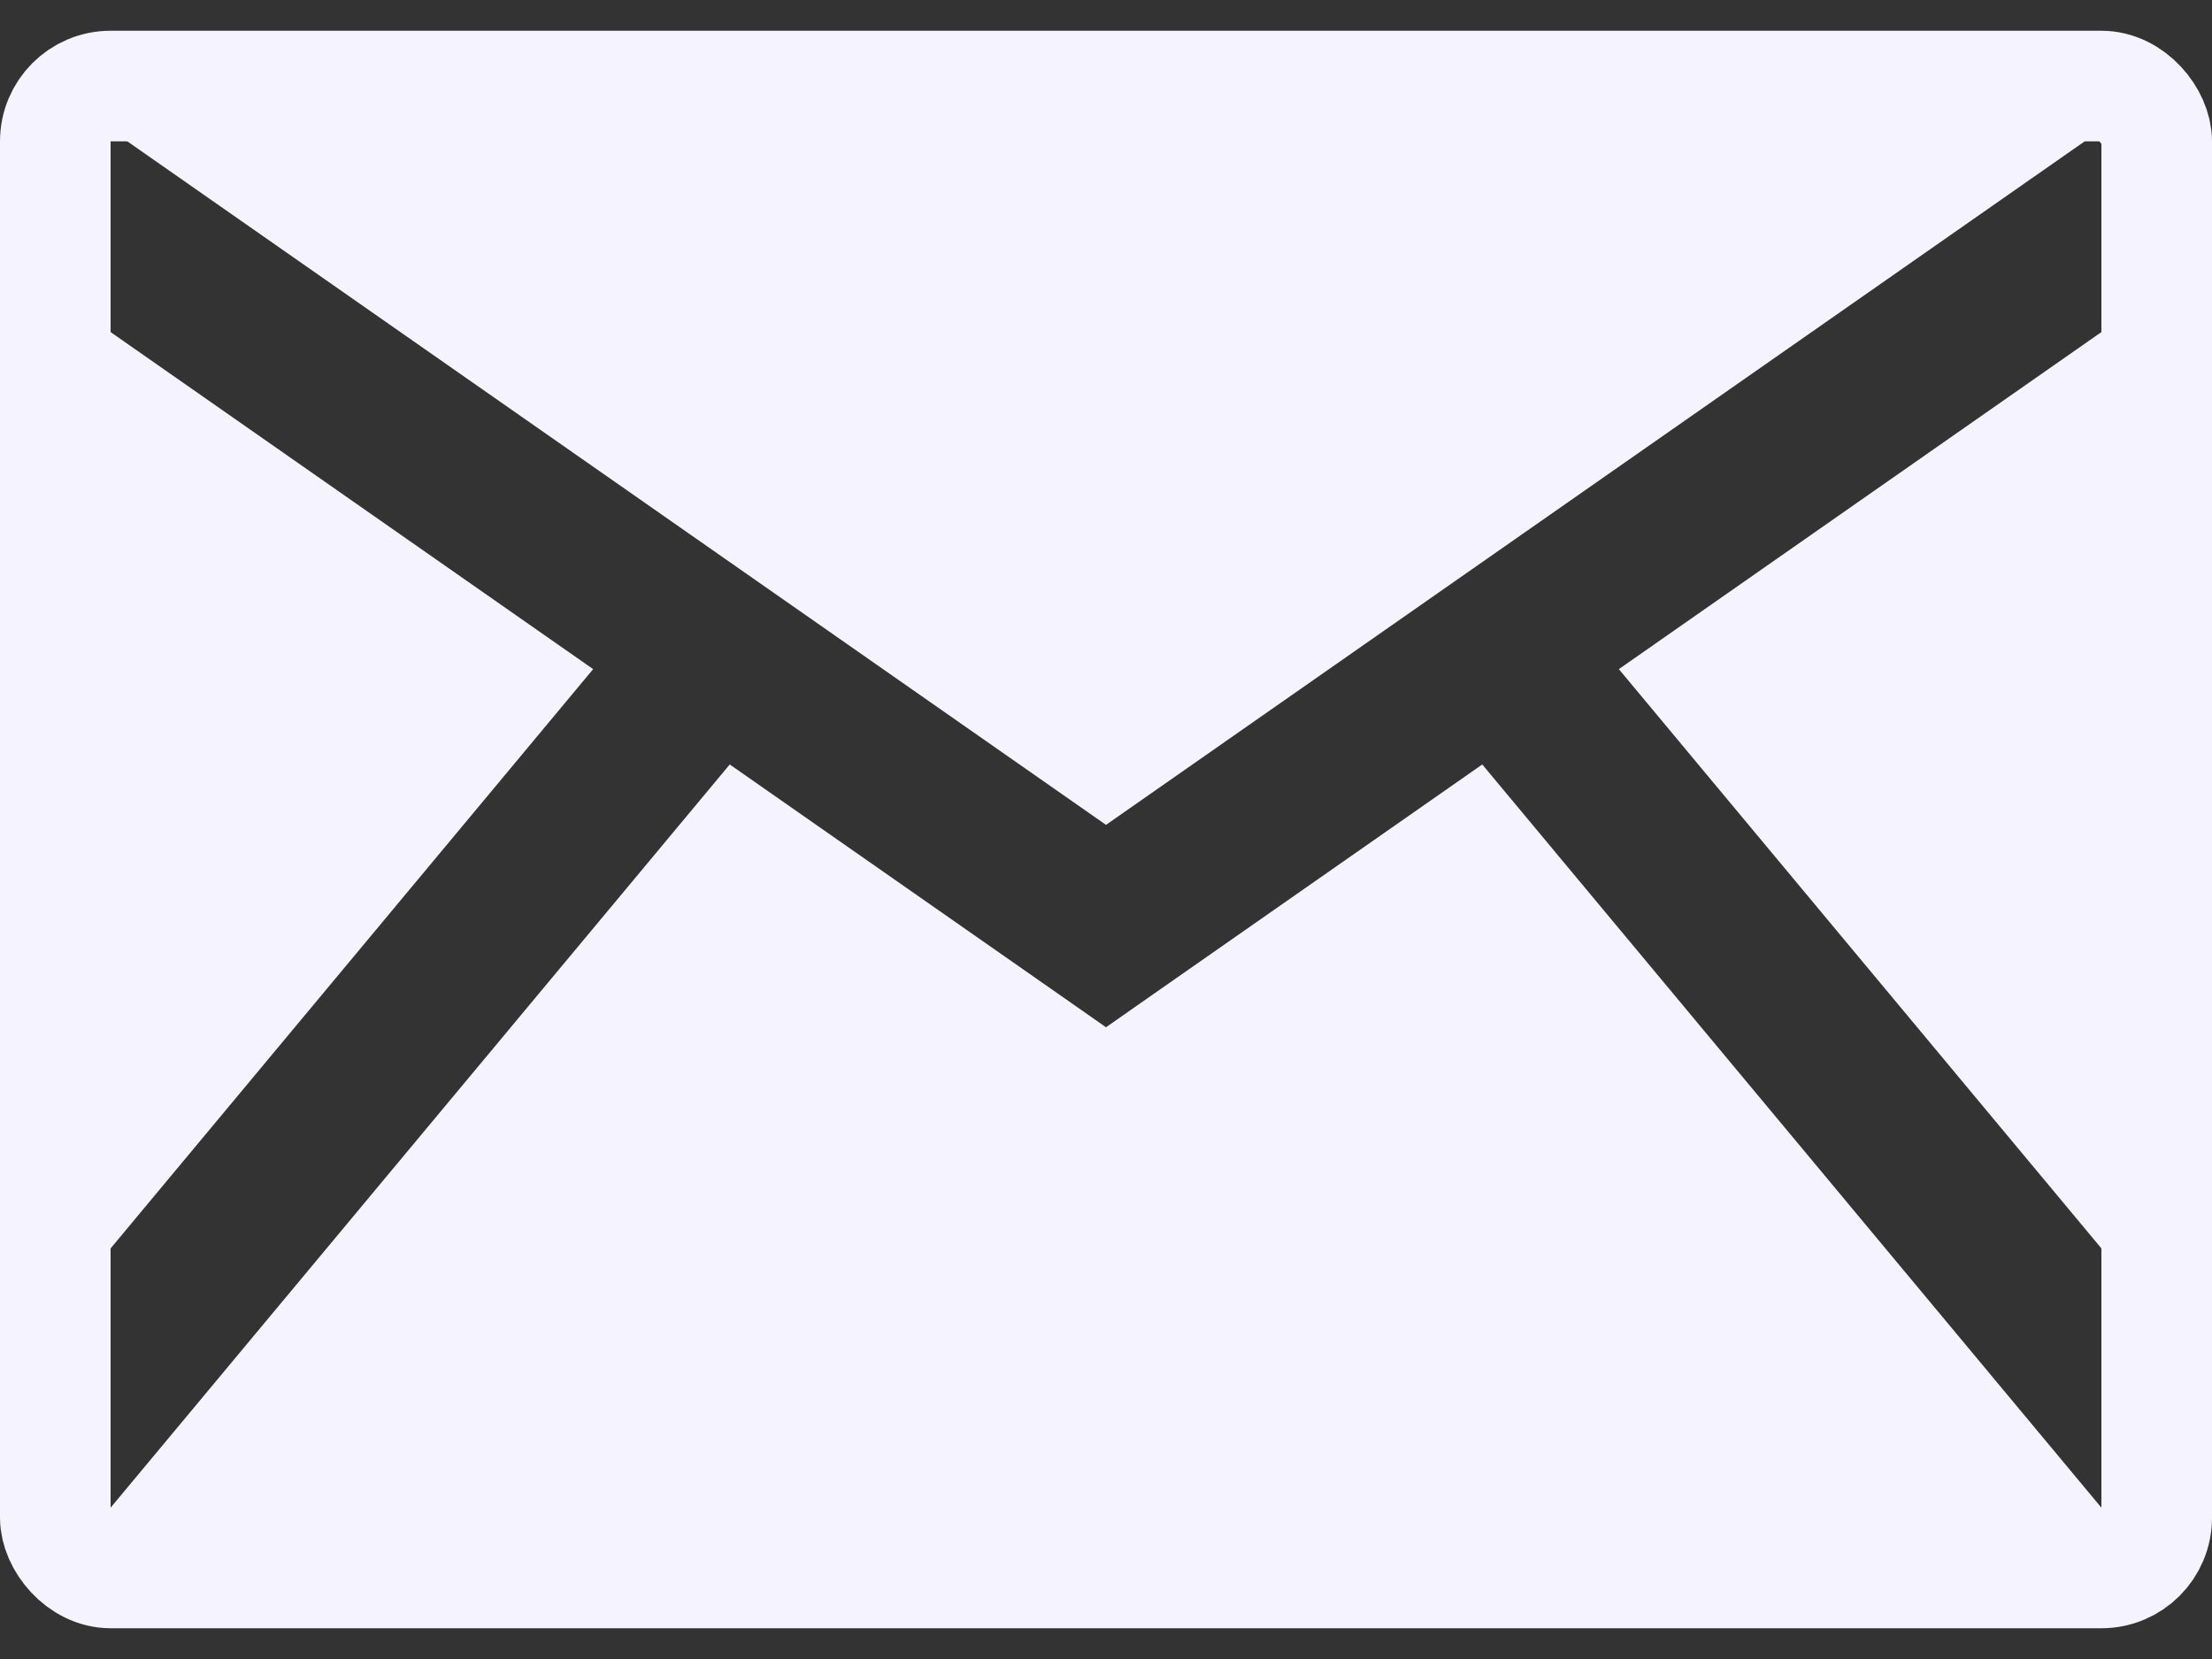 <svg width="20" height="15" viewBox="0 0 20 15" fill="none" xmlns="http://www.w3.org/2000/svg">
<rect x="0" y="0" width="20" height="15" fill="#333333" stroke="none"/>
<path fill-rule="evenodd" clip-rule="evenodd" d="M10 7.458L0.786 1.023C0.855 1.008 0.927 1 1 1H19C19.073 1 19.145 1.008 19.214 1.023L10 7.458ZM0 12.488V2.304L5.363 6.05L0 12.488ZM0.725 13.962C0.812 13.987 0.904 14 1 14H19C19.096 14 19.188 13.987 19.275 13.962L13.402 6.912L10.429 8.988L10 9.288L9.571 8.988L6.598 6.912L0.725 13.962ZM14.637 6.05L20 12.488V2.304L14.637 6.05Z" fill="#F5F3FF"/>
<rect x="0.5" y="0.778" width="19" height="13.444" rx="0.5" stroke="#F5F3FF"/>
</svg>
